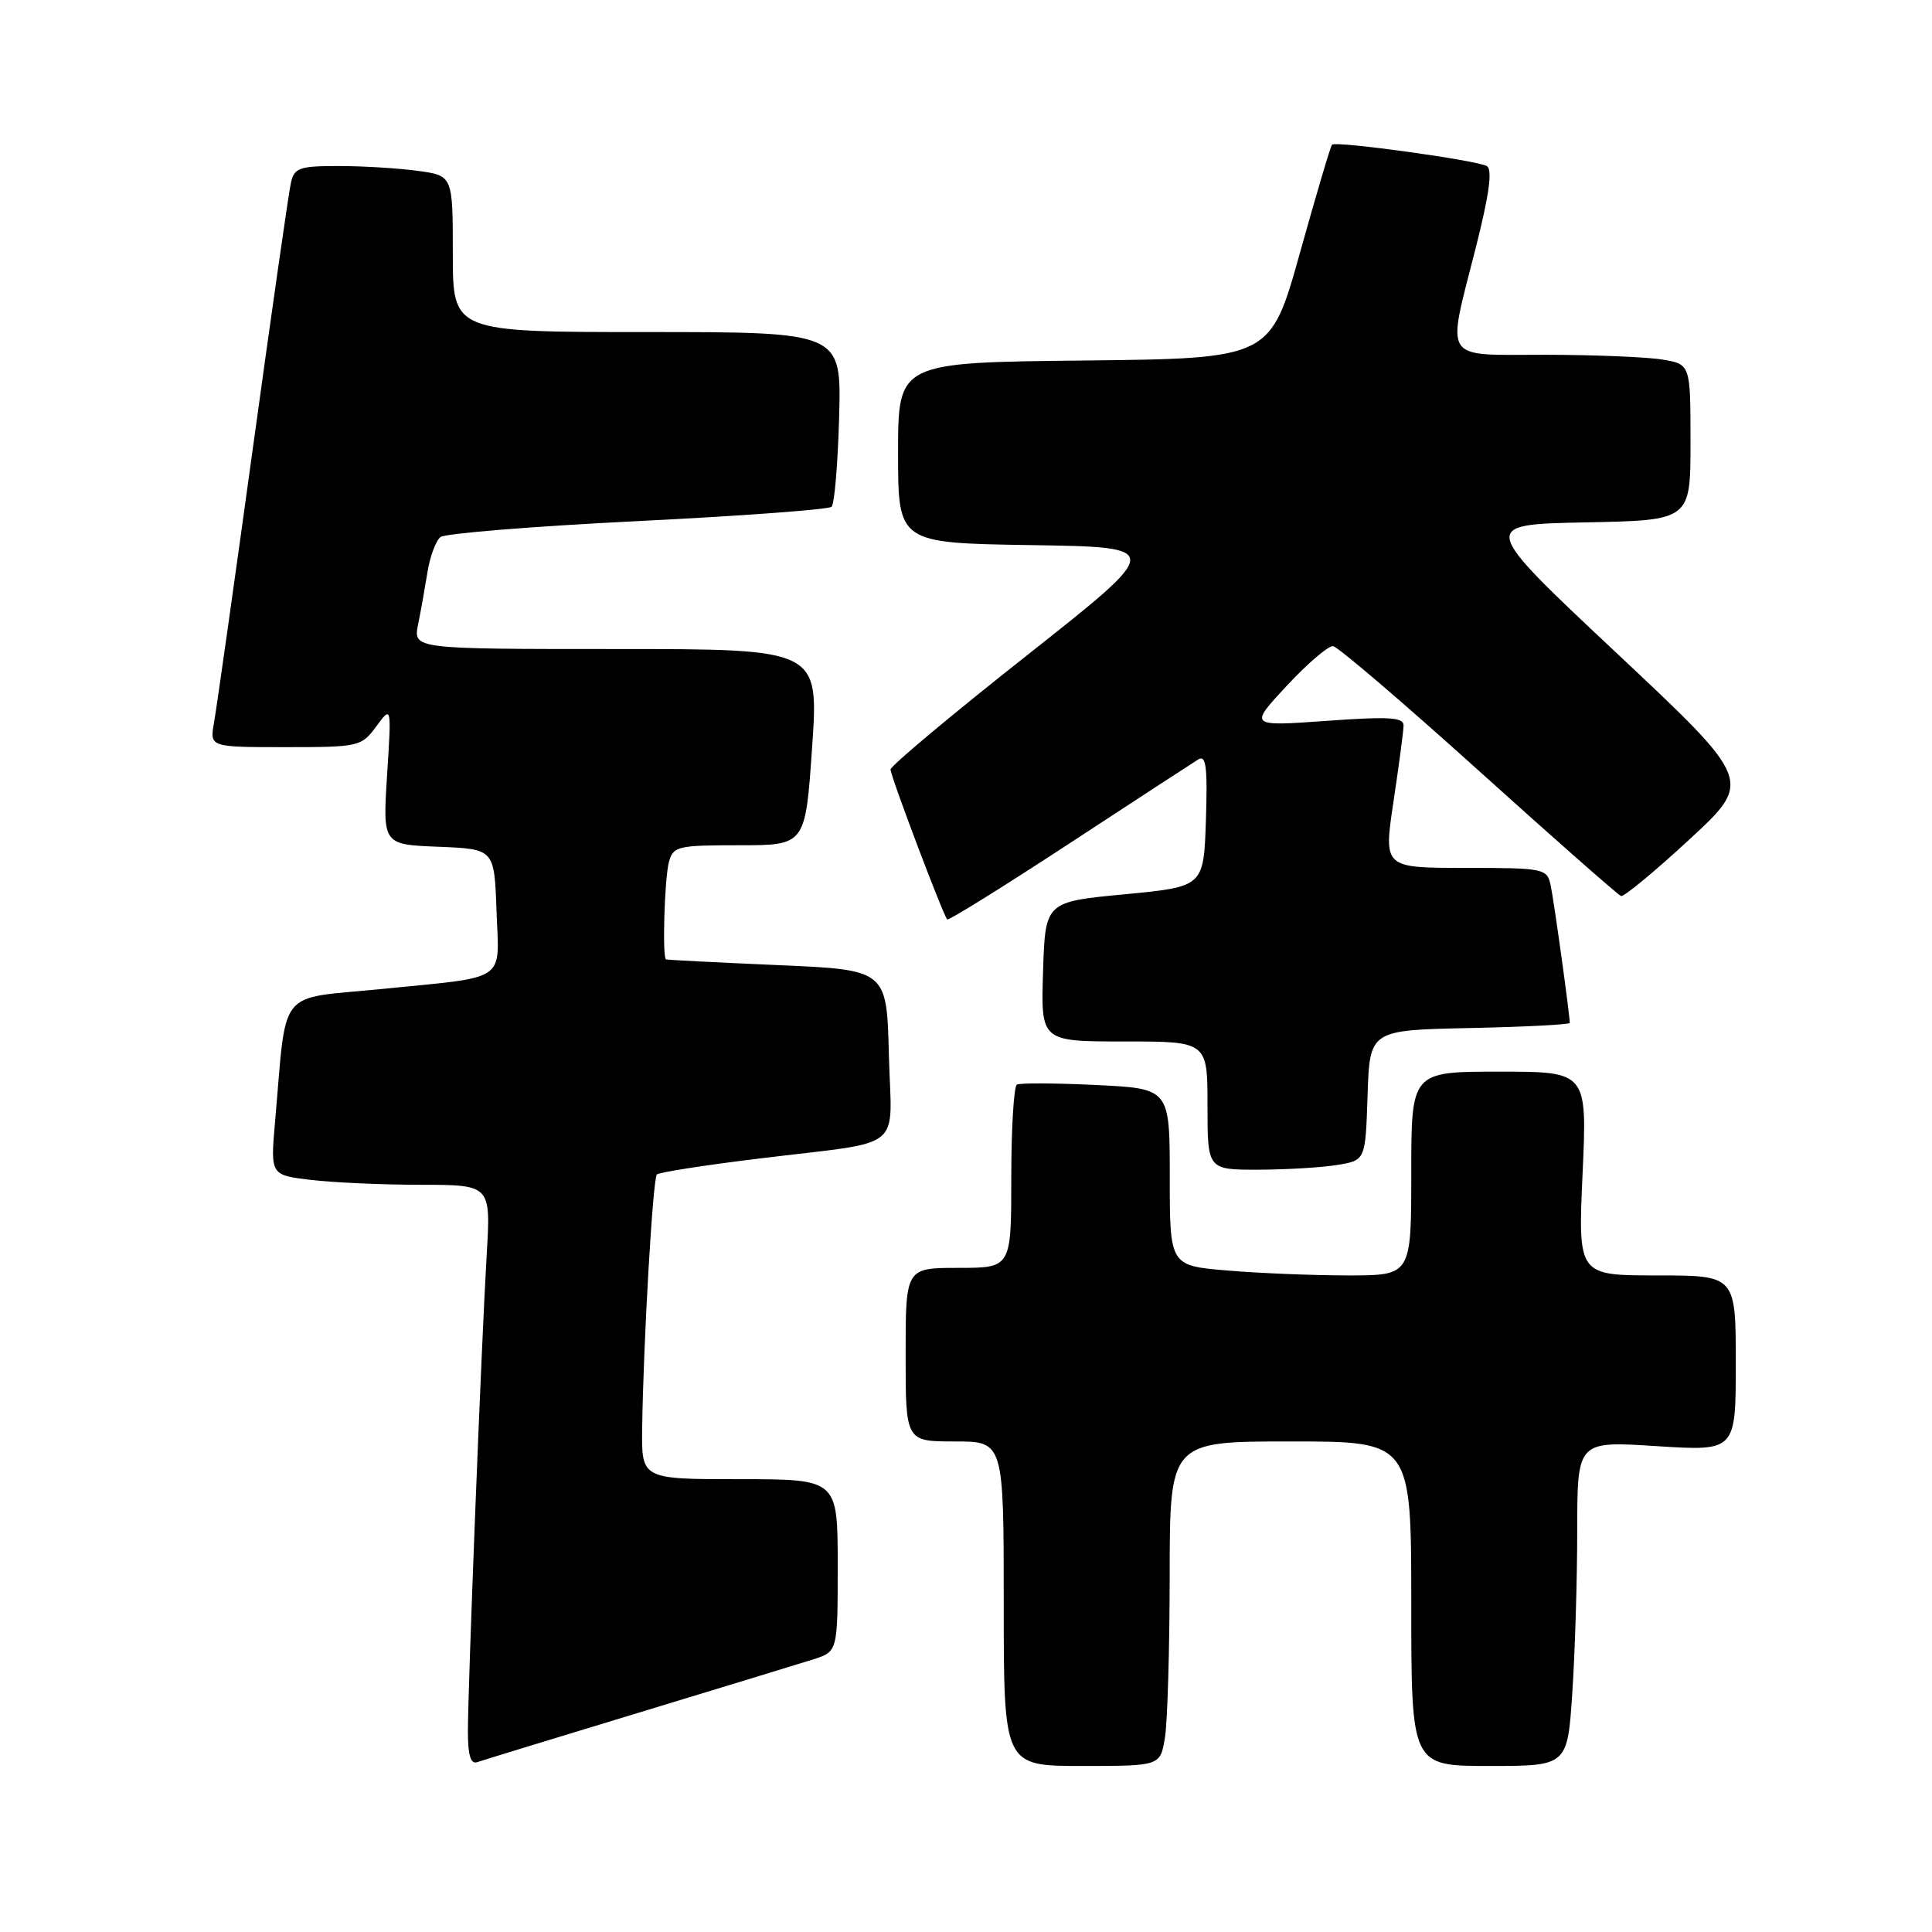 <?xml version="1.0" encoding="UTF-8" standalone="no"?>
<!DOCTYPE svg PUBLIC "-//W3C//DTD SVG 1.1//EN" "http://www.w3.org/Graphics/SVG/1.1/DTD/svg11.dtd" >
<svg xmlns="http://www.w3.org/2000/svg" xmlns:xlink="http://www.w3.org/1999/xlink" version="1.1" viewBox="0 0 256 256">
 <g >
 <path fill="currentColor"
d=" M 84.50 226.98 C 95.50 223.64 105.96 220.44 107.75 219.88 C 111.00 218.84 111.00 218.84 111.00 207.42 C 111.00 196.00 111.00 196.00 98.00 196.00 C 85.00 196.00 85.00 196.00 85.09 189.25 C 85.25 177.82 86.50 156.16 87.04 155.62 C 87.33 155.34 93.39 154.39 100.53 153.52 C 120.28 151.09 118.11 152.83 117.78 139.72 C 117.50 128.50 117.50 128.50 103.00 127.88 C 95.03 127.53 88.39 127.19 88.25 127.13 C 87.74 126.87 88.05 116.42 88.63 114.25 C 89.20 112.13 89.75 112.00 97.97 112.00 C 106.72 112.00 106.72 112.00 107.61 99.00 C 108.50 86.00 108.50 86.00 81.62 86.00 C 54.75 86.00 54.75 86.00 55.40 82.75 C 55.76 80.96 56.32 77.82 56.65 75.77 C 56.98 73.72 57.76 71.64 58.37 71.16 C 58.99 70.68 70.75 69.73 84.50 69.05 C 98.25 68.37 109.81 67.51 110.19 67.15 C 110.57 66.79 111.02 61.44 111.19 55.25 C 111.50 44.00 111.50 44.00 85.75 44.00 C 60.00 44.00 60.00 44.00 60.00 33.64 C 60.00 23.27 60.00 23.27 55.36 22.64 C 52.81 22.29 48.09 22.00 44.88 22.00 C 39.64 22.00 38.99 22.23 38.54 24.25 C 38.26 25.49 35.99 41.35 33.49 59.50 C 30.99 77.65 28.68 93.96 28.36 95.75 C 27.78 99.00 27.78 99.00 37.81 99.00 C 47.59 99.00 47.88 98.93 49.86 96.25 C 51.88 93.50 51.88 93.50 51.29 102.70 C 50.71 111.91 50.71 111.91 58.11 112.20 C 65.50 112.50 65.50 112.50 65.79 120.67 C 66.13 130.29 67.53 129.35 50.32 131.07 C 36.61 132.43 38.02 130.66 36.45 148.60 C 35.83 155.70 35.83 155.70 41.16 156.34 C 44.10 156.69 50.67 156.99 55.77 156.99 C 65.04 157.00 65.04 157.00 64.49 166.25 C 63.79 178.04 62.00 223.49 62.00 229.43 C 62.00 232.61 62.37 233.81 63.25 233.49 C 63.94 233.25 73.50 230.32 84.50 226.98 Z  M 154.36 230.25 C 154.70 228.19 154.98 218.51 154.99 208.75 C 155.00 191.00 155.00 191.00 171.00 191.00 C 187.00 191.00 187.00 191.00 187.00 212.50 C 187.00 234.00 187.00 234.00 197.35 234.00 C 207.70 234.00 207.70 234.00 208.34 224.25 C 208.70 218.89 208.99 209.20 208.99 202.72 C 209.00 190.94 209.00 190.94 219.50 191.62 C 230.00 192.29 230.00 192.29 230.00 180.65 C 230.00 169.00 230.00 169.00 219.54 169.00 C 209.09 169.00 209.09 169.00 209.70 155.50 C 210.31 142.00 210.31 142.00 198.65 142.00 C 187.00 142.00 187.00 142.00 187.00 155.50 C 187.00 169.00 187.00 169.00 178.65 169.00 C 174.06 169.00 166.86 168.71 162.65 168.35 C 155.00 167.71 155.00 167.71 155.00 155.97 C 155.00 144.24 155.00 144.24 145.25 143.77 C 139.89 143.51 135.16 143.49 134.75 143.71 C 134.34 143.93 134.00 149.49 134.00 156.06 C 134.00 168.00 134.00 168.00 127.00 168.00 C 120.00 168.00 120.00 168.00 120.00 179.50 C 120.00 191.00 120.00 191.00 126.50 191.00 C 133.00 191.00 133.00 191.00 133.00 212.50 C 133.00 234.00 133.00 234.00 143.37 234.00 C 153.74 234.00 153.74 234.00 154.36 230.25 Z  M 177.21 154.36 C 180.93 153.75 180.93 153.75 181.21 145.13 C 181.50 136.50 181.50 136.50 194.75 136.22 C 202.04 136.07 208.00 135.76 208.00 135.54 C 208.00 134.41 205.88 119.18 205.46 117.25 C 204.98 115.09 204.55 115.00 194.14 115.00 C 183.33 115.00 183.33 115.00 184.64 106.25 C 185.36 101.44 185.97 96.89 185.98 96.14 C 186.00 95.04 184.08 94.92 175.75 95.52 C 165.50 96.25 165.50 96.25 170.50 90.87 C 173.25 87.92 176.01 85.55 176.64 85.62 C 177.27 85.69 185.95 93.11 195.94 102.12 C 205.93 111.13 214.41 118.60 214.80 118.73 C 215.18 118.85 219.27 115.47 223.88 111.21 C 232.25 103.47 232.25 103.47 214.16 86.49 C 196.06 69.50 196.06 69.50 210.03 69.22 C 224.00 68.95 224.00 68.95 224.00 58.60 C 224.00 48.26 224.00 48.26 220.25 47.64 C 218.19 47.30 211.21 47.02 204.75 47.01 C 190.92 47.00 191.66 48.15 195.56 32.78 C 197.33 25.77 197.78 22.48 197.02 22.01 C 195.79 21.25 177.01 18.65 176.50 19.17 C 176.31 19.35 174.40 25.80 172.25 33.50 C 168.34 47.50 168.34 47.50 143.67 47.77 C 119.00 48.03 119.00 48.03 119.00 59.99 C 119.00 71.95 119.00 71.95 136.61 72.23 C 154.22 72.50 154.22 72.50 136.11 86.81 C 126.15 94.67 118.00 101.49 118.00 101.96 C 118.00 102.83 124.96 121.25 125.51 121.83 C 125.69 122.01 132.95 117.49 141.66 111.79 C 150.37 106.08 158.08 101.06 158.79 100.62 C 159.81 100.00 160.02 101.66 159.79 108.67 C 159.50 117.50 159.50 117.50 149.00 118.50 C 138.50 119.50 138.50 119.50 138.21 128.75 C 137.92 138.00 137.92 138.00 148.96 138.00 C 160.00 138.00 160.00 138.00 160.00 146.50 C 160.00 155.00 160.00 155.00 166.75 154.99 C 170.46 154.98 175.17 154.70 177.21 154.36 Z "/>
</g>
</svg>